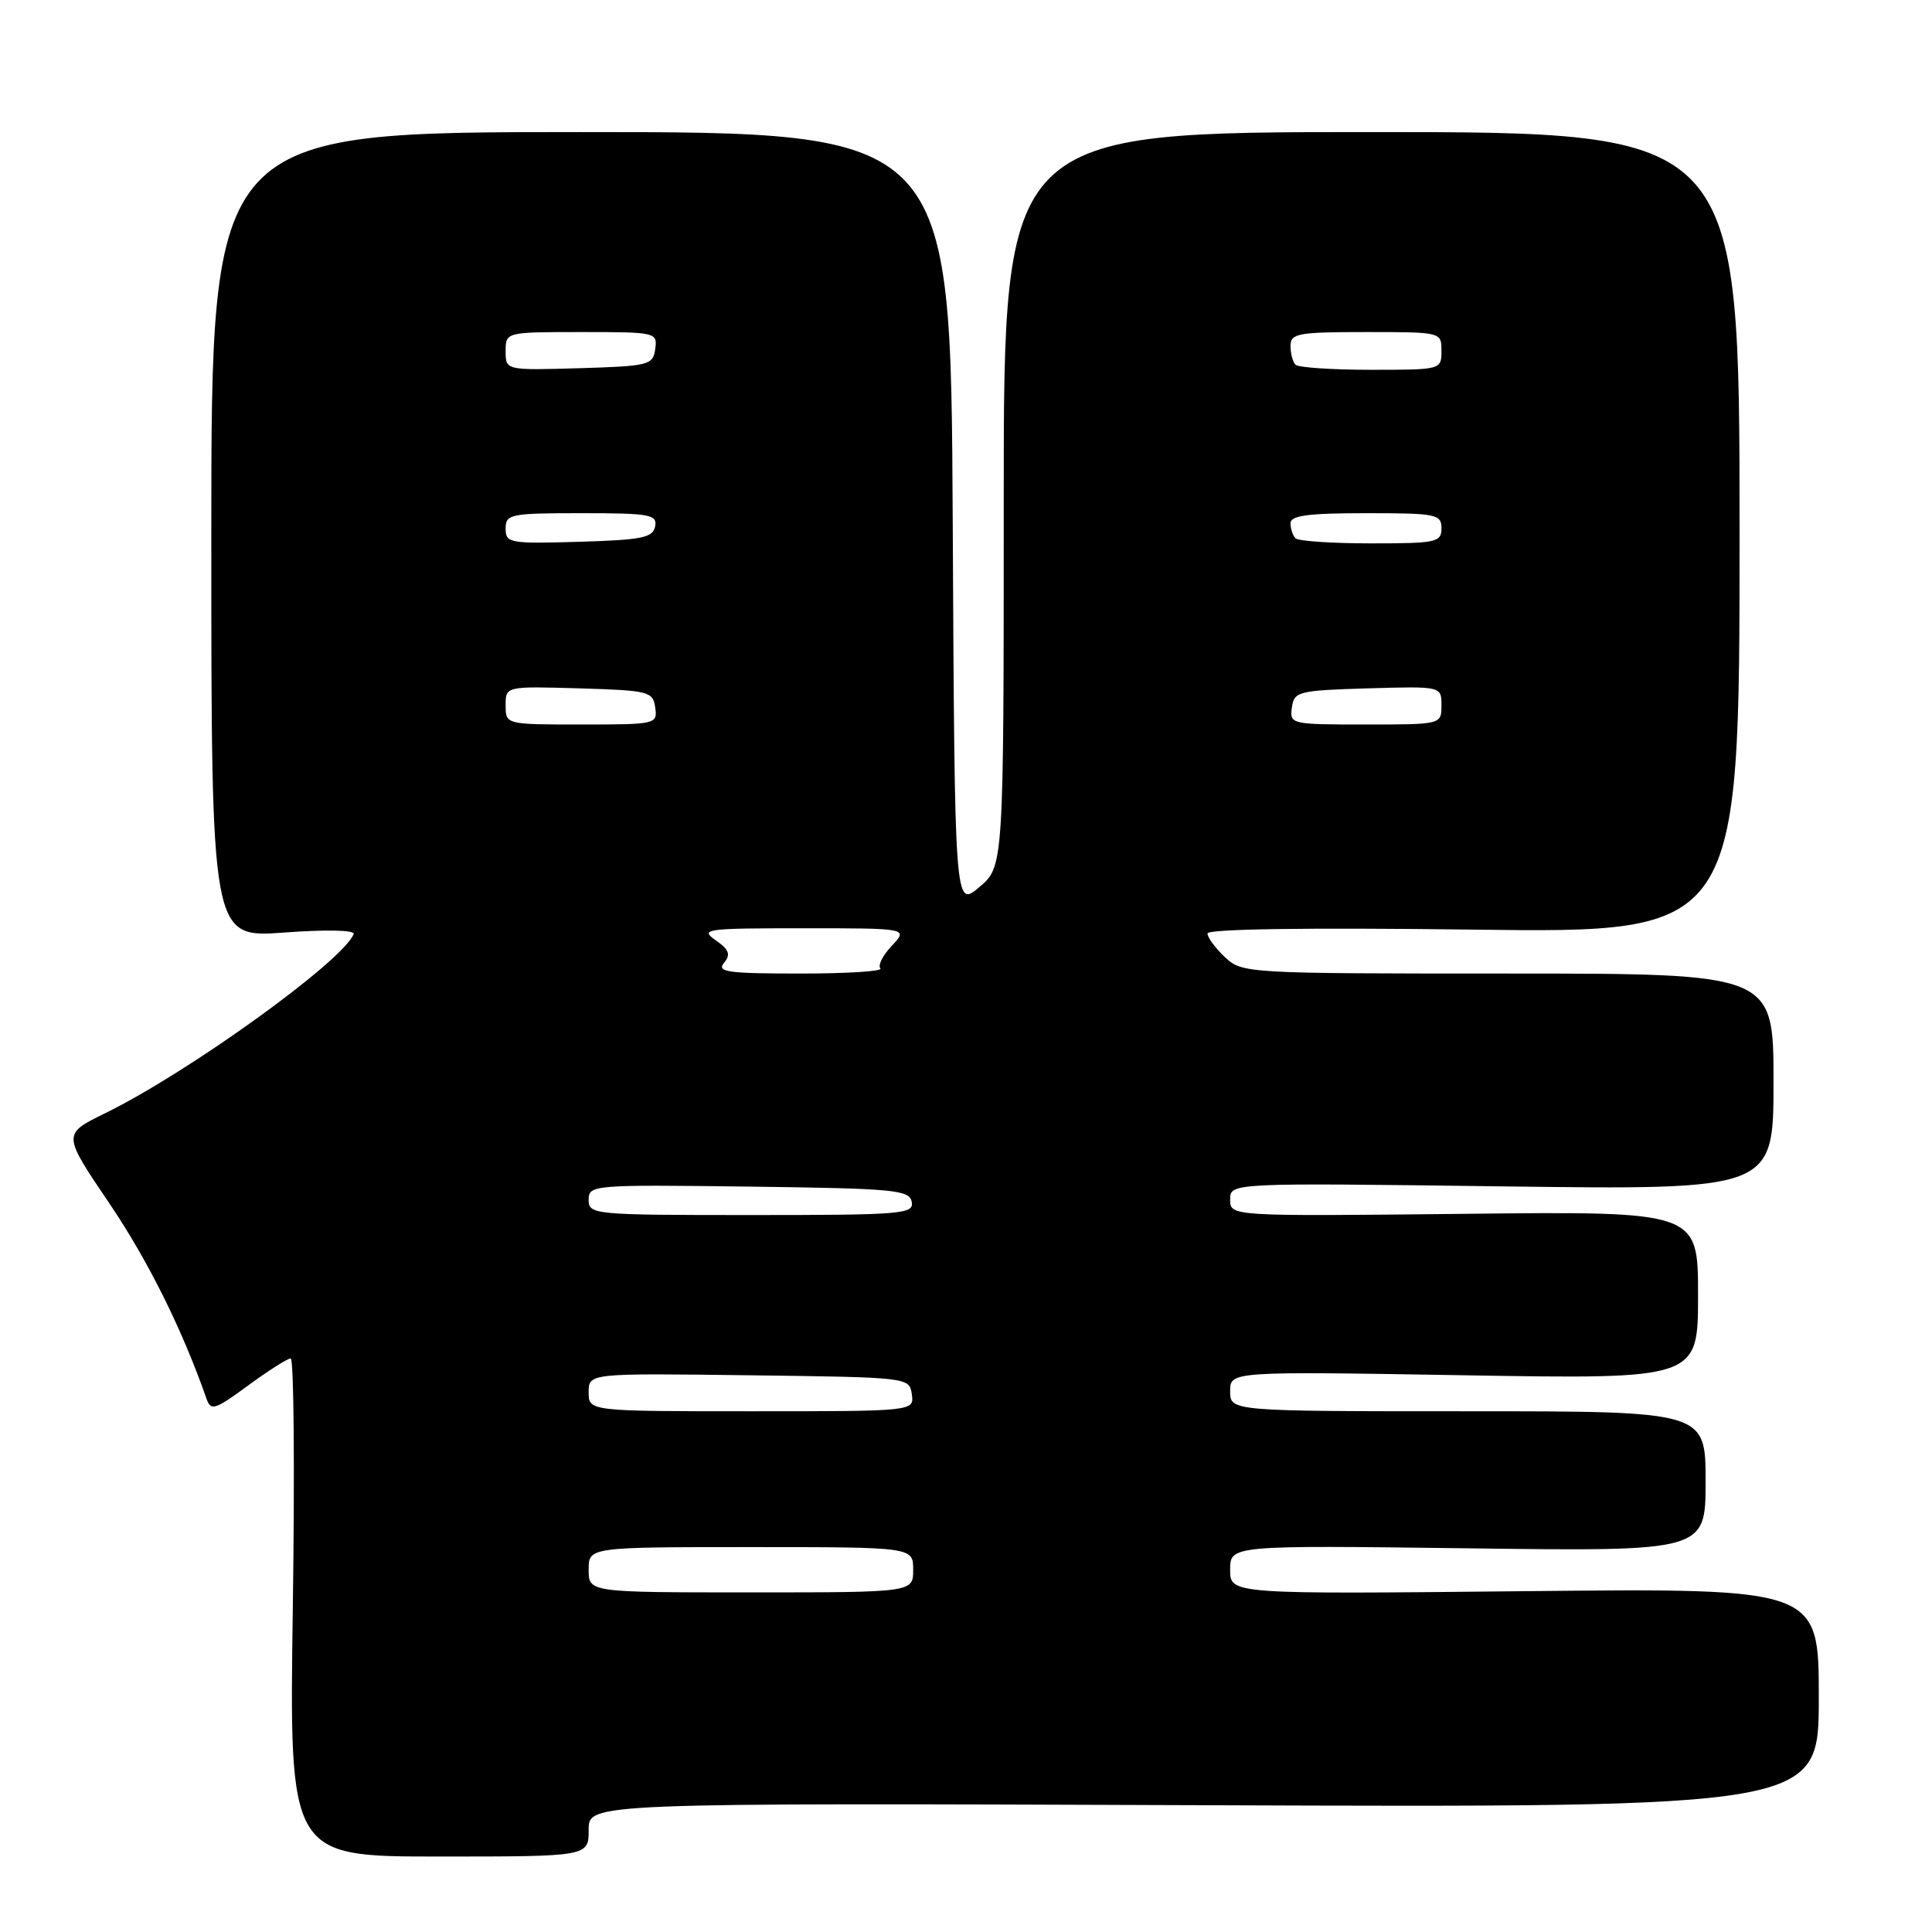 <?xml version="1.0" encoding="UTF-8" standalone="no"?>
<!DOCTYPE svg PUBLIC "-//W3C//DTD SVG 1.1//EN" "http://www.w3.org/Graphics/SVG/1.1/DTD/svg11.dtd" >
<svg xmlns="http://www.w3.org/2000/svg" xmlns:xlink="http://www.w3.org/1999/xlink" version="1.1" viewBox="0 0 256 256">
 <g >
 <path fill="currentColor"
d=" M 78.00 242.45 C 78.00 238.90 78.00 238.90 159.50 239.20 C 241.00 239.50 241.00 239.50 241.00 224.97 C 241.00 210.44 241.00 210.44 202.00 210.84 C 163.00 211.24 163.00 211.24 163.00 208.00 C 163.00 204.76 163.00 204.76 194.50 205.16 C 226.00 205.57 226.00 205.57 226.00 196.29 C 226.00 187.00 226.00 187.00 194.50 187.00 C 163.00 187.00 163.00 187.00 163.00 184.35 C 163.00 181.71 163.00 181.71 194.00 182.23 C 225.00 182.75 225.00 182.75 225.00 171.63 C 225.00 160.50 225.00 160.50 194.00 160.84 C 163.00 161.17 163.00 161.17 163.00 158.95 C 163.00 156.73 163.00 156.73 199.00 157.20 C 235.00 157.67 235.00 157.67 235.00 143.34 C 235.00 129.00 235.00 129.00 199.81 129.00 C 165.06 129.00 164.60 128.97 162.31 126.83 C 161.04 125.63 160.00 124.22 160.00 123.69 C 160.00 123.09 173.15 122.90 195.25 123.18 C 230.50 123.63 230.50 123.63 230.50 70.57 C 230.50 17.50 230.50 17.50 181.75 17.50 C 133.00 17.50 133.00 17.50 133.00 66.16 C 133.00 114.82 133.00 114.82 129.75 117.56 C 126.50 120.29 126.50 120.29 126.24 68.90 C 125.98 17.50 125.98 17.50 76.99 17.50 C 28.00 17.50 28.00 17.50 28.00 70.89 C 28.00 124.27 28.00 124.27 37.61 123.57 C 43.25 123.15 47.07 123.24 46.86 123.77 C 45.45 127.35 24.98 142.11 13.89 147.53 C 8.28 150.28 8.28 150.28 14.45 159.39 C 19.61 167.02 24.14 176.12 27.36 185.33 C 27.94 186.99 28.48 186.82 32.88 183.58 C 35.57 181.61 38.11 180.00 38.52 180.00 C 38.94 180.00 39.06 194.85 38.80 213.00 C 38.32 246.00 38.32 246.00 58.16 246.00 C 78.00 246.00 78.00 246.00 78.00 242.45 Z  M 78.00 208.00 C 78.00 205.00 78.00 205.00 99.50 205.00 C 121.00 205.00 121.00 205.00 121.00 208.00 C 121.00 211.00 121.00 211.00 99.50 211.00 C 78.00 211.00 78.00 211.00 78.00 208.00 Z  M 78.00 184.48 C 78.00 181.96 78.00 181.96 99.25 182.23 C 120.43 182.50 120.50 182.51 120.82 184.75 C 121.14 187.00 121.14 187.00 99.57 187.00 C 78.00 187.00 78.00 187.00 78.00 184.48 Z  M 78.00 158.98 C 78.00 157.01 78.51 156.97 99.24 157.23 C 118.54 157.48 120.50 157.66 120.81 159.25 C 121.12 160.87 119.58 161.00 99.57 161.00 C 78.60 161.00 78.00 160.94 78.00 158.98 Z  M 95.93 127.59 C 96.85 126.47 96.63 125.85 94.83 124.59 C 92.70 123.10 93.46 123.00 106.45 123.00 C 120.35 123.00 120.35 123.00 118.17 125.32 C 116.96 126.60 116.29 127.95 116.66 128.32 C 117.03 128.70 112.25 129.00 106.04 129.00 C 96.44 129.00 94.93 128.79 95.93 127.59 Z  M 67.00 93.46 C 67.00 90.93 67.00 90.93 76.75 91.21 C 86.00 91.49 86.52 91.62 86.82 93.75 C 87.13 95.96 86.94 96.00 77.07 96.00 C 67.00 96.00 67.00 96.00 67.00 93.46 Z  M 171.18 93.75 C 171.48 91.62 172.00 91.49 181.25 91.21 C 191.00 90.93 191.00 90.93 191.00 93.46 C 191.00 96.00 191.00 96.00 180.93 96.00 C 171.06 96.00 170.87 95.96 171.18 93.75 Z  M 67.00 70.04 C 67.00 68.12 67.61 68.00 77.07 68.00 C 86.13 68.00 87.11 68.18 86.81 69.75 C 86.52 71.25 85.08 71.54 76.74 71.79 C 67.52 72.06 67.00 71.96 67.00 70.04 Z  M 171.67 71.33 C 171.30 70.97 171.00 70.07 171.00 69.33 C 171.00 68.31 173.33 68.00 181.00 68.00 C 190.33 68.00 191.00 68.13 191.00 70.00 C 191.00 71.86 190.33 72.00 181.67 72.00 C 176.53 72.00 172.03 71.70 171.67 71.33 Z  M 67.00 46.54 C 67.00 44.00 67.00 44.00 77.07 44.00 C 86.94 44.00 87.13 44.04 86.82 46.25 C 86.52 48.38 86.00 48.51 76.75 48.79 C 67.00 49.07 67.00 49.07 67.00 46.54 Z  M 171.67 48.33 C 171.30 47.97 171.00 46.84 171.00 45.83 C 171.00 44.18 171.97 44.00 181.00 44.00 C 191.00 44.00 191.00 44.00 191.00 46.50 C 191.00 48.99 190.96 49.00 181.67 49.00 C 176.53 49.00 172.03 48.70 171.67 48.33 Z "/>
</g>
</svg>